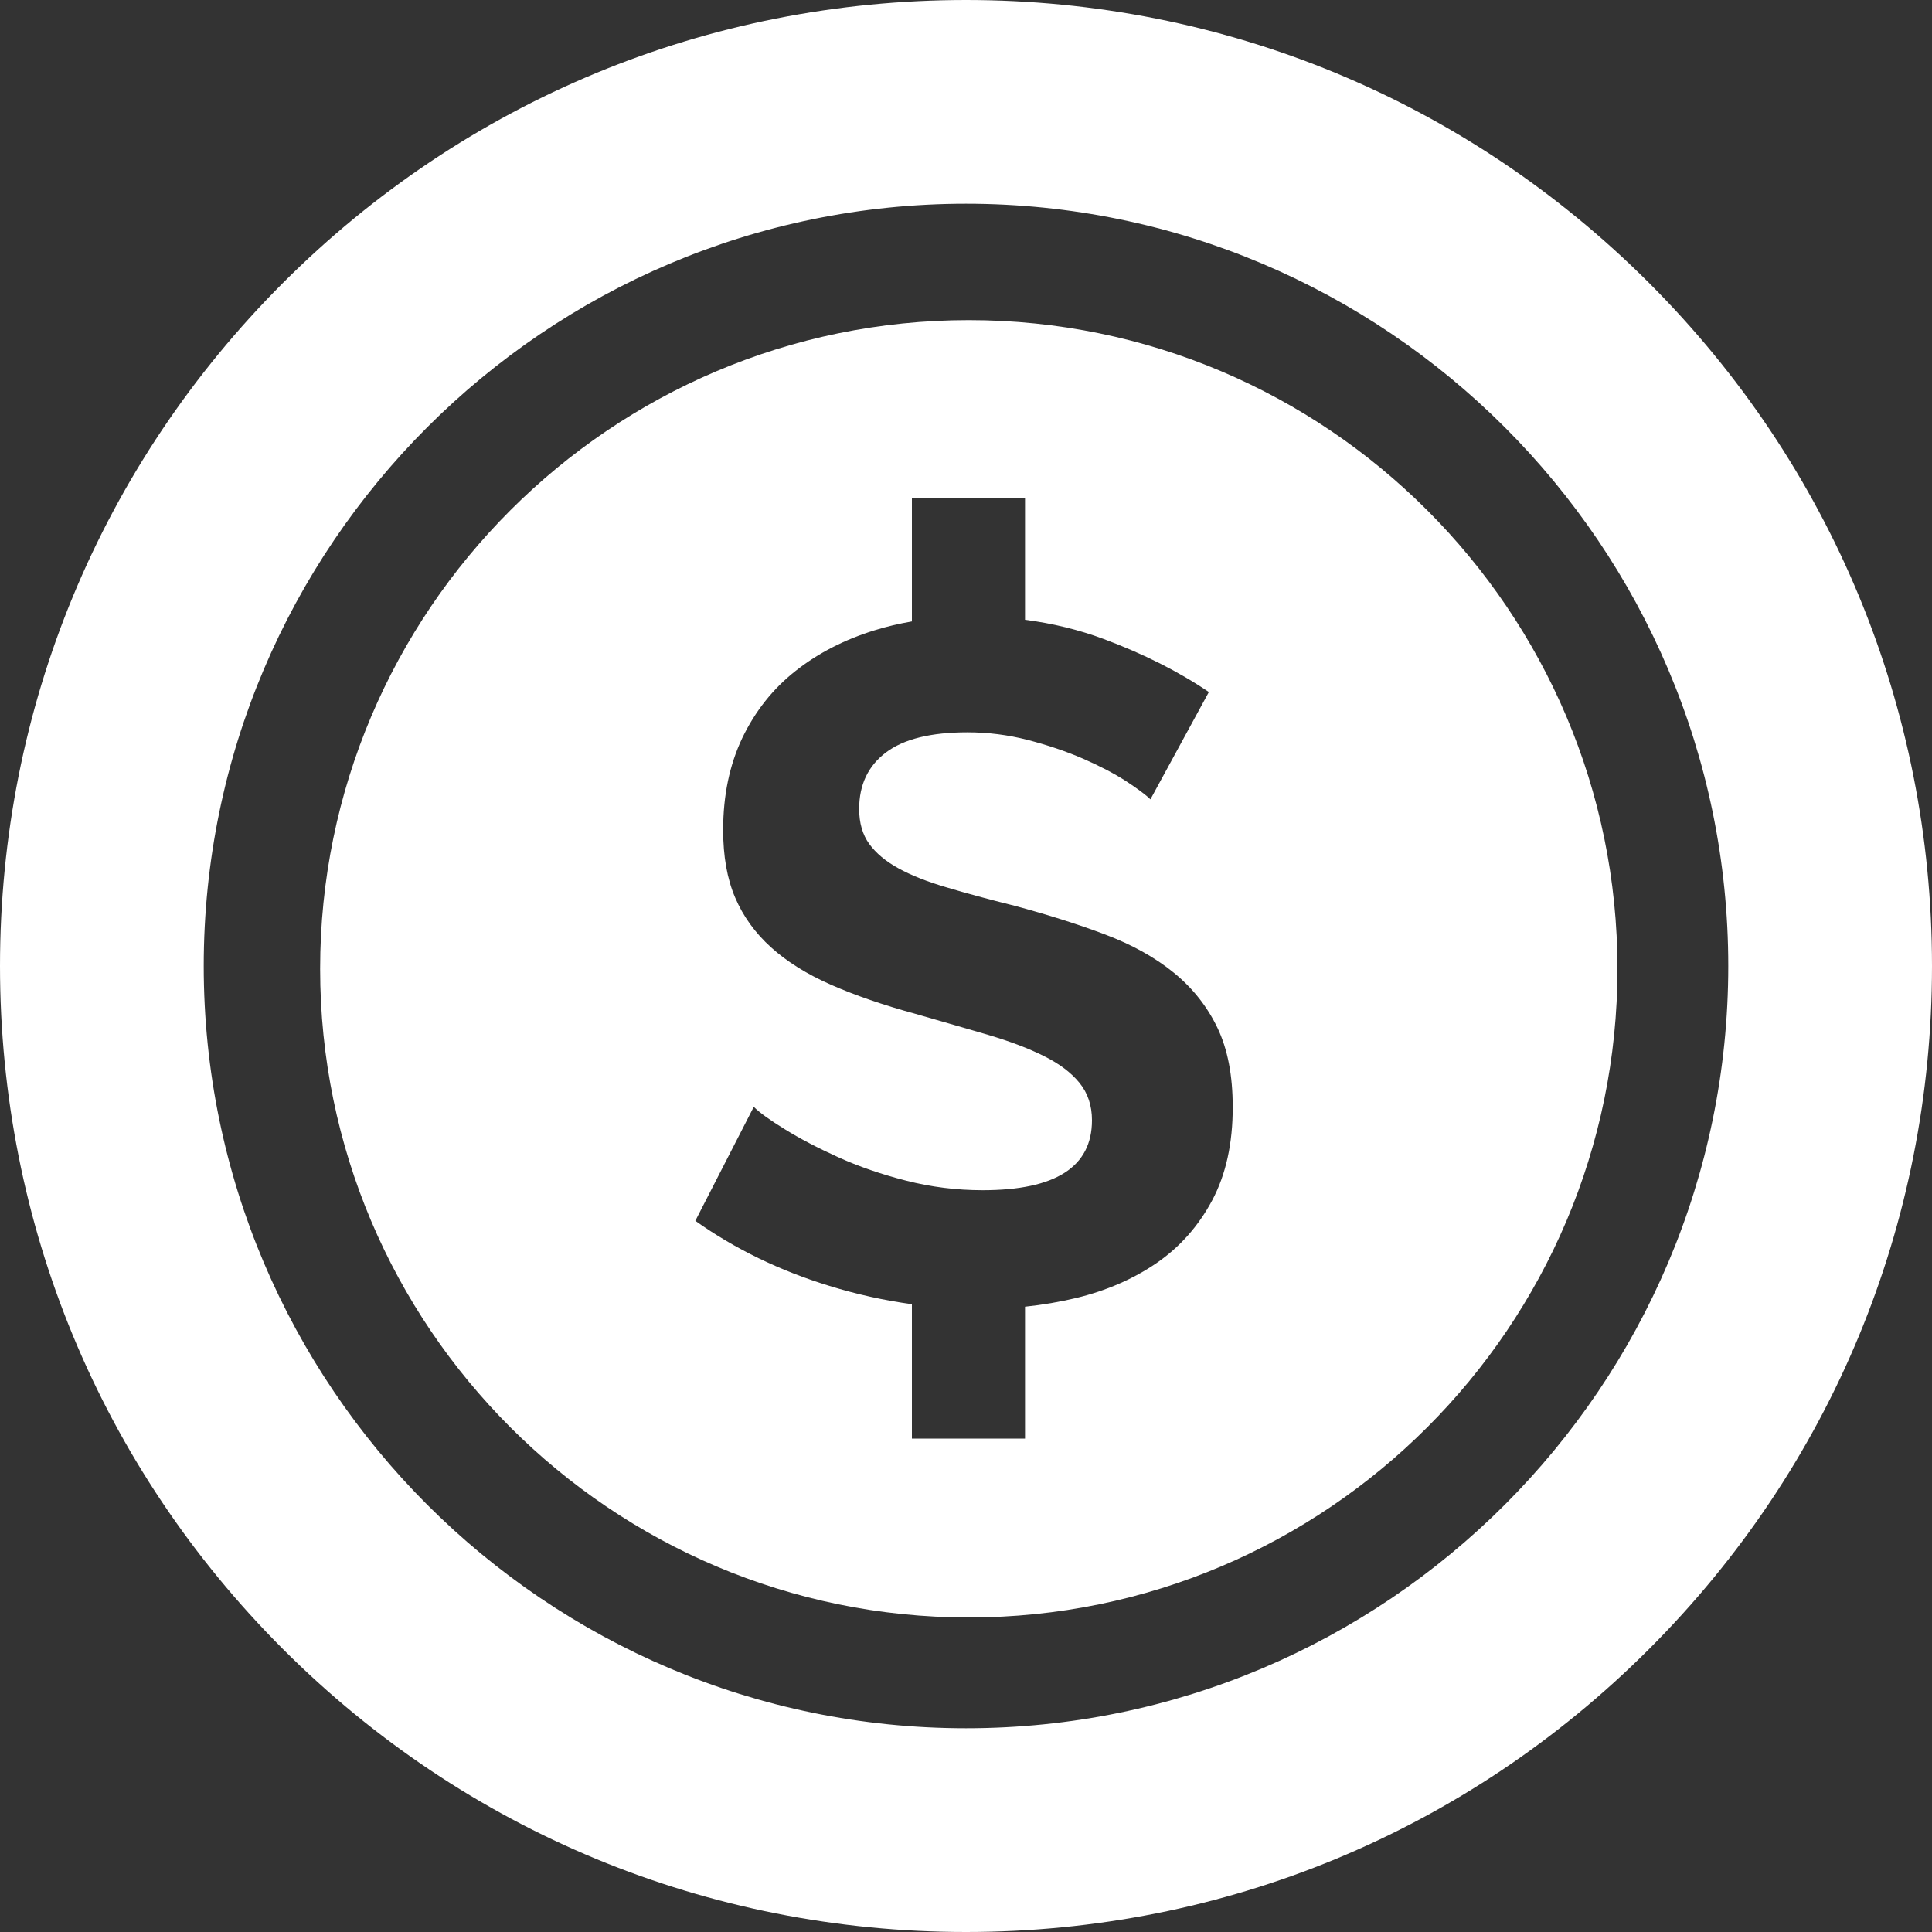 <svg width="20" height="20" viewBox="0 0 20 20" fill="none" xmlns="http://www.w3.org/2000/svg">
<rect x="0" y="0" width="20" height="20" fill="#333333" stroke="none"/>
<g clip-path="url(#clip0_3111_98)">
<path d="M17.071 2.929C15.182 1.04 12.671 0 10 0C7.329 0 4.818 1.04 2.929 2.929C1.04 4.818 0 7.329 0 10C0 12.671 1.04 15.182 2.929 17.071C4.818 18.96 7.329 20 10 20C12.671 20 15.182 18.96 17.071 17.071C18.96 15.182 20 12.671 20 10C20 7.329 18.96 4.818 17.071 2.929ZM10 17.891C5.649 17.891 2.109 14.351 2.109 10C2.109 5.649 5.649 2.109 10 2.109C14.351 2.109 17.891 5.649 17.891 10C17.891 14.351 14.351 17.891 10 17.891Z" fill="white"/>
<path d="M10.029 3.314C6.326 3.314 3.314 6.326 3.314 10.029C3.314 13.732 6.326 16.744 10.029 16.744C13.732 16.744 16.744 13.732 16.744 10.029C16.744 6.326 13.732 3.314 10.029 3.314ZM12.549 12.425C12.406 12.693 12.214 12.909 11.973 13.075C11.732 13.24 11.454 13.361 11.14 13.437C10.968 13.478 10.792 13.508 10.611 13.527V14.892H9.44V13.501C9.154 13.462 8.869 13.399 8.587 13.312C8.071 13.154 7.608 12.929 7.198 12.638L7.803 11.458C7.863 11.518 7.97 11.595 8.126 11.691C8.281 11.787 8.464 11.883 8.676 11.979C8.888 12.075 9.122 12.156 9.38 12.222C9.638 12.288 9.902 12.321 10.173 12.321C10.927 12.321 11.304 12.08 11.304 11.597C11.304 11.445 11.261 11.316 11.175 11.21C11.089 11.104 10.967 11.012 10.808 10.933C10.649 10.853 10.458 10.781 10.233 10.714C10.008 10.648 9.757 10.576 9.479 10.496C9.142 10.404 8.85 10.303 8.602 10.194C8.354 10.085 8.147 9.956 7.982 9.807C7.817 9.658 7.693 9.486 7.61 9.291C7.527 9.097 7.486 8.863 7.486 8.592C7.486 8.235 7.552 7.918 7.684 7.64C7.817 7.363 8 7.131 8.235 6.946C8.469 6.761 8.742 6.621 9.053 6.525C9.178 6.486 9.307 6.456 9.44 6.433V5.156H10.611V6.416C10.896 6.453 11.167 6.519 11.423 6.614C11.839 6.769 12.203 6.953 12.514 7.164L11.909 8.275C11.863 8.229 11.778 8.166 11.656 8.086C11.534 8.007 11.385 7.93 11.21 7.853C11.034 7.777 10.844 7.713 10.64 7.66C10.434 7.607 10.226 7.581 10.015 7.581C9.638 7.581 9.357 7.65 9.172 7.789C8.987 7.928 8.894 8.123 8.894 8.374C8.894 8.52 8.929 8.64 8.998 8.736C9.068 8.832 9.168 8.916 9.301 8.989C9.433 9.062 9.6 9.128 9.802 9.187C10.003 9.247 10.236 9.31 10.501 9.376C10.844 9.468 11.157 9.567 11.438 9.673C11.719 9.779 11.957 9.911 12.152 10.07C12.347 10.229 12.497 10.419 12.603 10.64C12.709 10.862 12.761 11.134 12.761 11.458C12.762 11.835 12.691 12.157 12.549 12.425Z" fill="white"/>
</g>
<defs>
<clipPath id="clip0_3111_98">
<rect width="20" height="20" fill="white"/>
</clipPath>
</defs>
</svg>

